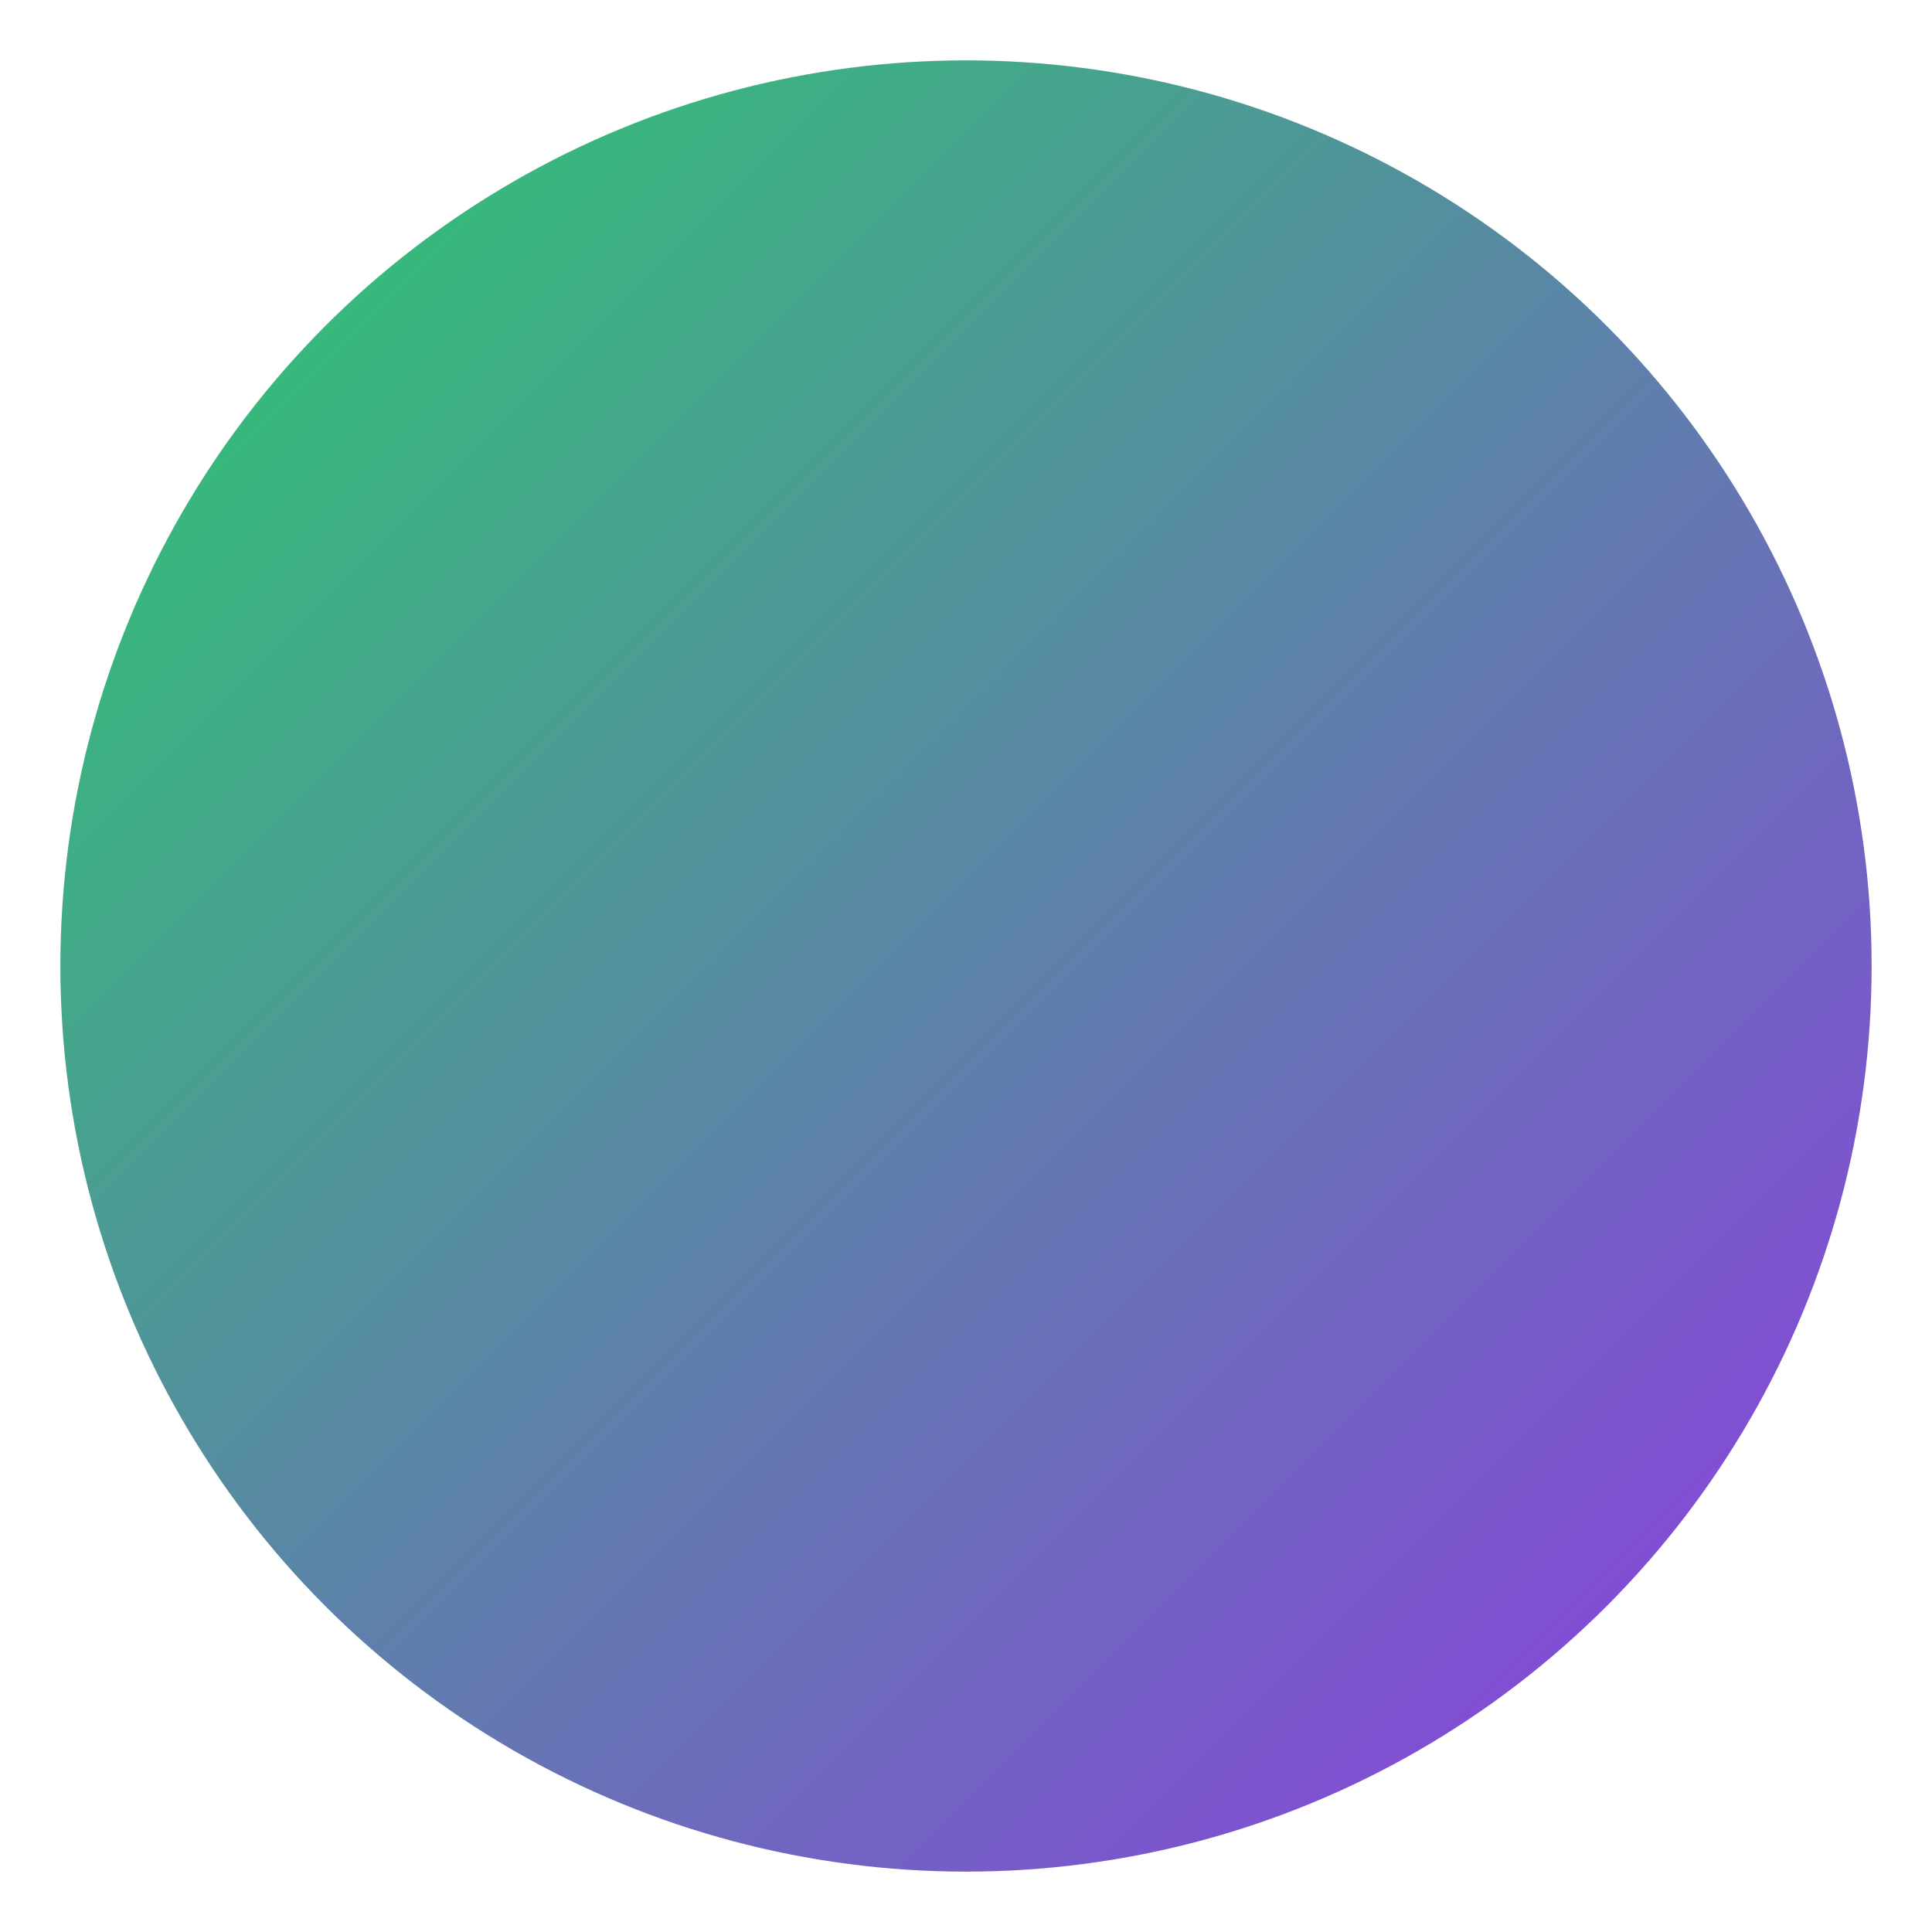 <svg width="512" height="512" viewBox="0 0 512 512" fill="none" xmlns="http://www.w3.org/2000/svg">
  <!-- Fondo circular con gradiente de los colores de WaLinz -->
  <circle cx="256" cy="256" r="240" fill="url(#walinz-gradient)" />
  
  <!-- Definición del gradiente -->
  <defs>
    <linearGradient id="walinz-gradient" x1="0" y1="0" x2="512" y2="512" gradientUnits="userSpaceOnUse">
      <stop offset="0%" stop-color="#25D366" /> <!-- Color primario (verde de WhatsApp) -->
      <stop offset="100%" stop-color="#9333EA" /> <!-- Color secundario (morado) -->
    </linearGradient>
  </defs>
</svg>